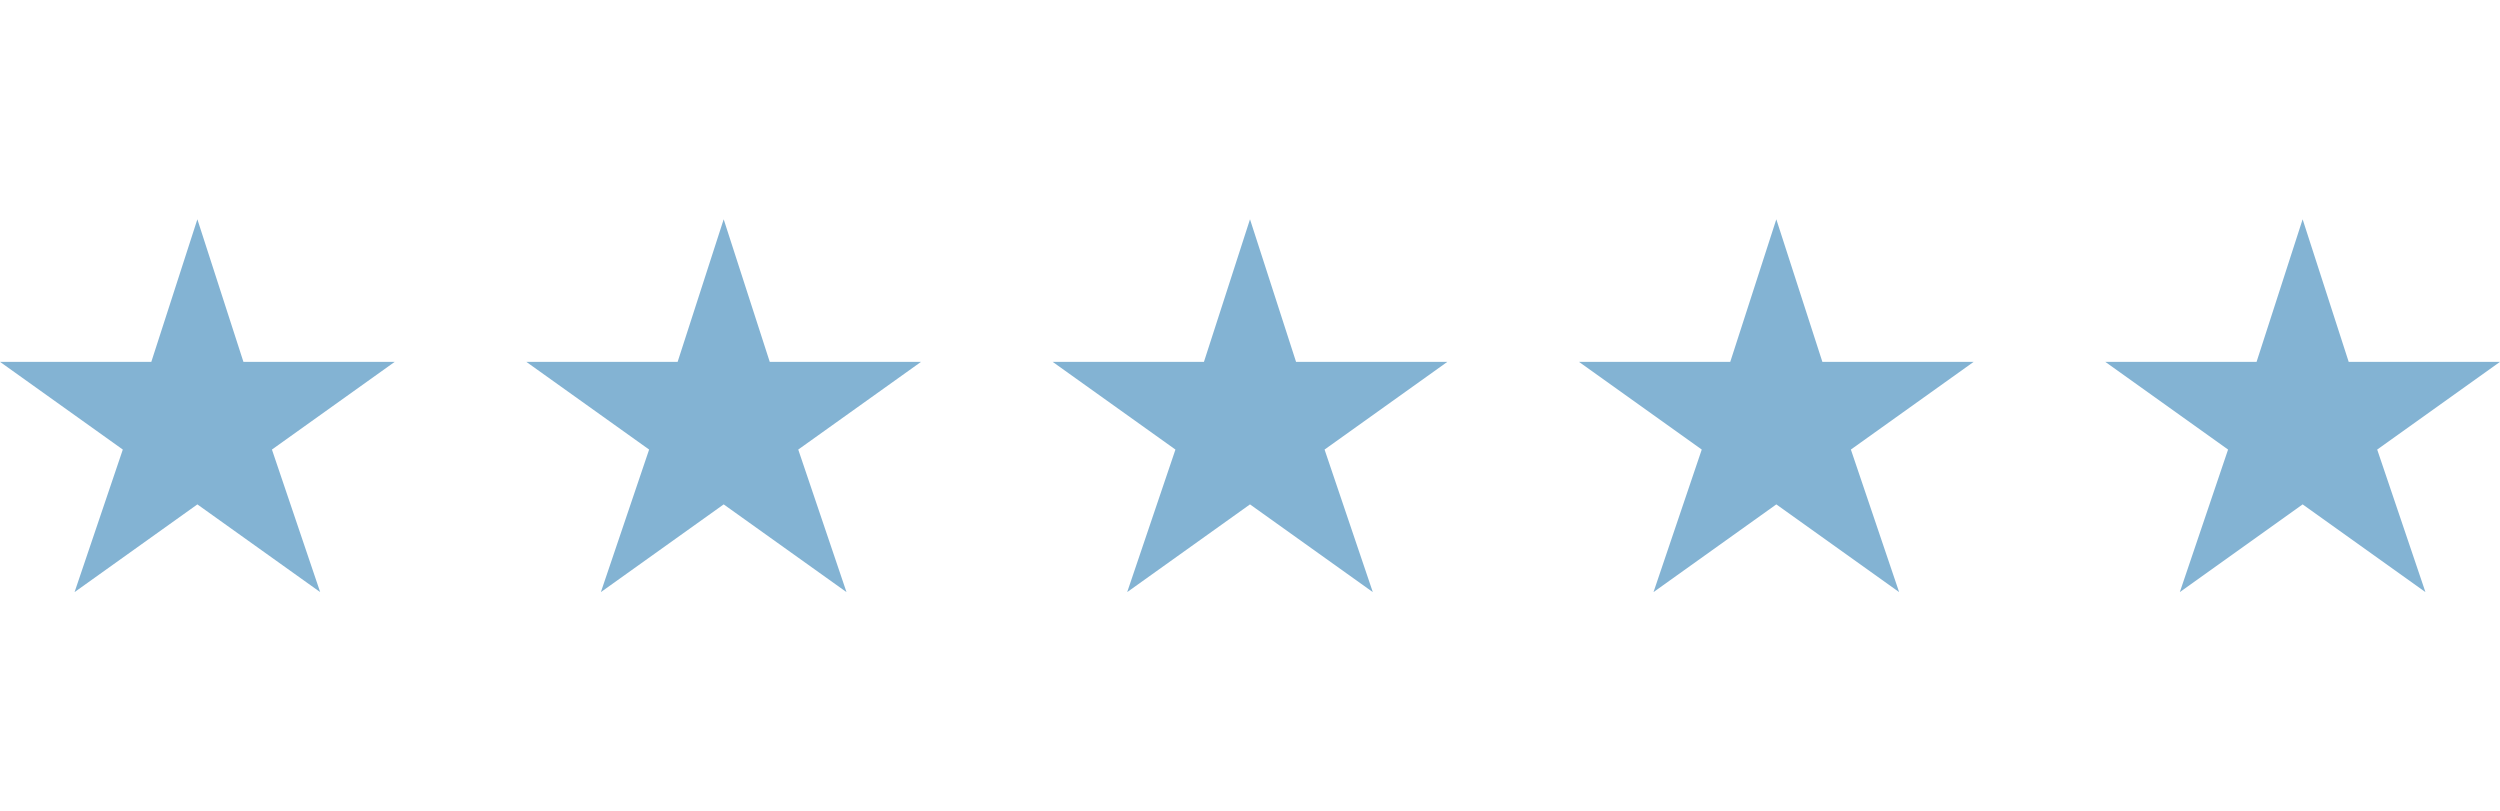 <svg width="114" height="37" viewBox="0 0 114 37" fill="none" xmlns="http://www.w3.org/2000/svg">
<g clip-path="url(#clip0_110101_528)">
<path d="M9 10L11.1 16.5H18L12.4 20.5L14.6 27L9 23L3.4 27L5.6 20.5L0 16.5H6.9L9 10Z" fill="#83B3D3"/>
</g>
<g clip-path="url(#clip1_110101_528)">
<path d="M33 10L35.1 16.5H42L36.4 20.5L38.6 27L33 23L27.4 27L29.6 20.5L24 16.5H30.9L33 10Z" fill="#83B3D3"/>
</g>
<g clip-path="url(#clip2_110101_528)">
<path d="M57 10L59.1 16.5H66L60.4 20.5L62.6 27L57 23L51.4 27L53.6 20.5L48 16.5H54.9L57 10Z" fill="#83B3D3"/>
</g>
<g clip-path="url(#clip3_110101_528)">
<path d="M81 10L83.1 16.5H90L84.4 20.5L86.6 27L81 23L75.4 27L77.6 20.5L72 16.5H78.9L81 10Z" fill="#83B3D3"/>
</g>
<g clip-path="url(#clip4_110101_528)">
<path d="M105 10L107.1 16.5H114L108.4 20.5L110.6 27L105 23L99.4 27L101.6 20.5L96 16.5H102.9L105 10Z" fill="#83B3D3"/>
</g>
<defs>
<clipPath id="clip0_110101_528">
<rect width="18" height="17" fill="white" transform="translate(0 10)"/>
</clipPath>
<clipPath id="clip1_110101_528">
<rect width="18" height="17" fill="white" transform="translate(24 10)"/>
</clipPath>
<clipPath id="clip2_110101_528">
<rect width="18" height="17" fill="white" transform="translate(48 10)"/>
</clipPath>
<clipPath id="clip3_110101_528">
<rect width="18" height="17" fill="white" transform="translate(72 10)"/>
</clipPath>
<clipPath id="clip4_110101_528">
<rect width="18" height="17" fill="white" transform="translate(96 10)"/>
</clipPath>
</defs>
</svg>
